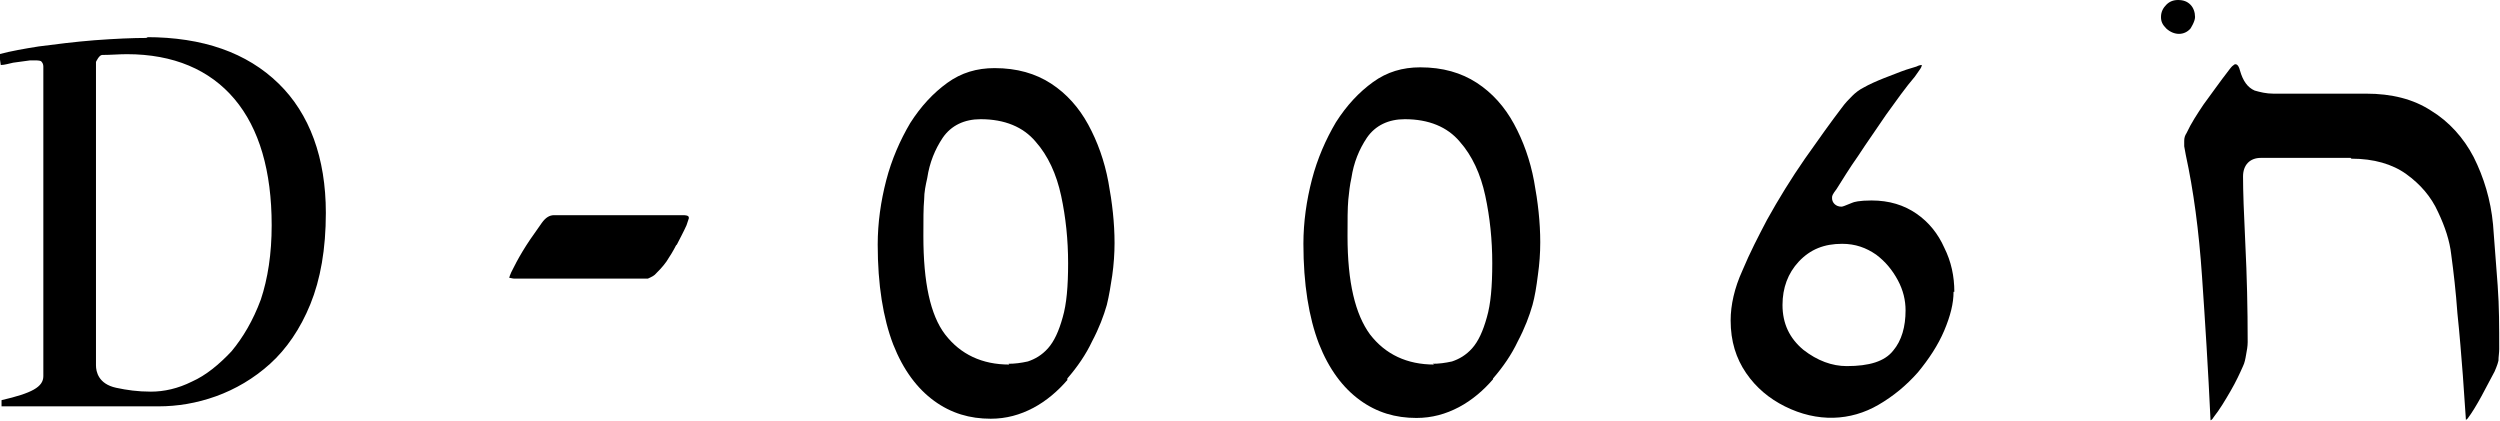 <?xml version="1.0" encoding="UTF-8"?>
<svg id="Layer_2" data-name="Layer 2" xmlns="http://www.w3.org/2000/svg" viewBox="0 0 32.3 5.44">
  <g id="Layer_1-2" data-name="Layer 1">
    <g>
      <path d="M28.3.37s.06-.09.06-.15c0-.06-.02-.12-.06-.16-.04-.04-.09-.06-.16-.06-.06,0-.11.02-.15.06-.04.04-.07.09-.07.16,0,.06.02.1.07.15.1.09.23.09.31,0"/>
      <path d="M24.46,4.53c-.11.14-.31.2-.6.2-.19,0-.38-.07-.56-.21-.18-.15-.27-.34-.27-.58,0-.22.07-.41.21-.56.15-.16.33-.23.56-.23.17,0,.31.05.44.14.12.09.21.2.28.33.07.13.1.26.1.39,0,.21-.05.39-.16.52M25.25,3.77c0-.2-.04-.39-.13-.57-.08-.18-.2-.33-.36-.44-.16-.11-.35-.17-.58-.17-.16,0-.23.02-.25.03-.1.04-.12.05-.14.05-.07,0-.12-.05-.12-.11,0-.03,0-.04.06-.12.07-.11.16-.26.28-.43.11-.17.24-.35.36-.53.13-.18.25-.35.37-.49.02-.03.05-.07.07-.1.02-.03.02-.05.02-.05-.01,0-.03,0-.07.02l-.13.04c-.09.03-.18.07-.29.11-.1.04-.19.08-.26.12-.06.03-.11.07-.15.11-.04.04-.09.09-.14.16-.13.17-.28.38-.47.65-.18.26-.34.52-.49.79-.11.21-.22.42-.32.66-.1.22-.15.44-.15.64,0,.27.07.49.2.68.13.19.3.33.5.43.42.21.85.19,1.21-.02h0c.19-.11.36-.25.51-.42.14-.17.26-.35.34-.54.08-.19.12-.35.12-.5"/>
      <path d="M18.53,4.71c-.35,0-.63-.13-.83-.39-.19-.26-.29-.67-.29-1.27,0-.2,0-.36.01-.47.01-.1.02-.19.04-.28.03-.2.1-.37.2-.52.11-.16.28-.24.49-.24.31,0,.55.1.71.29.16.18.27.42.33.7.06.28.09.57.09.87s-.02.53-.07.7c-.05.18-.11.31-.19.4-.08.09-.17.14-.26.17-.09.02-.17.03-.25.03M19.29,4.89c.13-.15.24-.31.32-.48.09-.17.15-.33.19-.47.03-.11.05-.23.07-.39.02-.14.03-.28.03-.42,0-.26-.03-.52-.08-.79-.05-.27-.14-.52-.26-.74-.12-.22-.28-.4-.48-.53-.2-.13-.44-.2-.73-.2-.23,0-.43.06-.61.19-.18.13-.34.3-.48.52-.13.22-.24.47-.31.74-.07.27-.11.55-.11.83,0,.52.07.95.2,1.29.13.33.31.57.53.73.22.16.46.23.73.23.2,0,.38-.05.55-.14.17-.09.32-.22.44-.36"/>
      <path d="M13.04,4.71c-.35,0-.63-.13-.83-.39-.19-.25-.28-.67-.28-1.27,0-.21,0-.37.01-.47,0-.1.02-.19.04-.28.03-.2.1-.37.2-.52.11-.16.28-.24.49-.24.31,0,.55.1.71.29.16.18.27.42.33.7.06.28.09.57.09.87s-.02.53-.07.7c-.05.18-.11.31-.19.4-.08.09-.17.14-.26.17-.09.02-.17.03-.25.03M13.79,4.89c.13-.15.24-.31.32-.48.09-.17.15-.33.19-.47.03-.12.05-.25.07-.38.02-.14.03-.29.03-.42,0-.26-.03-.52-.08-.79-.05-.27-.14-.52-.26-.74-.12-.22-.28-.4-.48-.53-.2-.13-.44-.2-.73-.2-.23,0-.43.06-.61.19-.18.13-.34.3-.48.52-.13.22-.24.47-.31.74-.07.27-.11.55-.11.83,0,.52.07.95.2,1.29.13.33.31.57.53.73.22.16.46.23.73.23.2,0,.38-.05.55-.14.17-.09.32-.22.44-.36"/>
      <path d="M3.37,3.87c-.1.27-.23.49-.38.67-.16.17-.33.31-.51.39-.18.09-.36.13-.53.13s-.31-.02-.45-.05h0c-.23-.05-.26-.21-.26-.29V.8s.04-.09.08-.09c.11,0,.22-.01.32-.01.6,0,1.07.2,1.39.58.32.38.48.93.48,1.63,0,.37-.05.69-.14.96M1.91.49c-.2,0-.42.01-.69.03-.25.02-.49.05-.72.08-.19.03-.36.06-.51.1l.02.14c.05,0,.11-.02.16-.03.07-.01.14-.02.22-.03h.07s.05,0,.07.01c.02.02.03.04.03.07v4c0,.14-.15.22-.54.31v.08h2.03c.24,0,.49-.04.74-.13.25-.09.49-.23.7-.42.21-.19.39-.45.52-.77.13-.32.2-.71.2-1.18,0-.71-.21-1.28-.61-1.67-.41-.4-.98-.6-1.71-.6"/>
      <path d="M30.38,2.05c.29,0,.53.07.71.2.18.13.32.29.41.49.09.19.15.37.17.55.03.22.06.48.08.76.03.28.05.55.07.8l.04.58s0,0,0,0c0,0,.01-.02.02-.02,0,0,0,0,0,0,.06-.08.12-.18.18-.29l.17-.32s.04-.09.05-.14c0-.05.01-.1.01-.15,0-.28,0-.55-.02-.82-.02-.27-.04-.53-.06-.79-.03-.32-.12-.61-.25-.87-.13-.25-.32-.46-.55-.6-.23-.15-.51-.22-.84-.22h-1.2c-.09,0-.17-.02-.24-.04-.09-.04-.15-.12-.19-.26-.02-.08-.05-.08-.06-.08,0,0-.01,0-.02.01-.03.02-.04.04-.05.05-.14.18-.25.34-.34.46-.08.12-.16.24-.22.37-.02.03-.03.06-.03.1,0,.02,0,.04,0,.07l.02.11c.1.46.17.98.21,1.57.04.58.08,1.21.11,1.86.01,0,.03-.02.04-.04.08-.1.15-.22.22-.34.07-.12.12-.23.16-.32.02-.04.03-.09.04-.15.01-.05.02-.11.02-.16,0-.44-.01-.86-.03-1.26-.02-.41-.03-.69-.03-.88,0-.15.09-.24.23-.24h1.16Z"/>
      <path d="M8.74,3.17c.04-.08.09-.17.13-.26.02-.06.03-.09.03-.09,0-.02,0-.04-.08-.04h-1.66c-.06,0-.11.03-.16.1-.06.09-.13.18-.2.29-.07.11-.12.2-.16.28-.06.11-.06.14-.06.14.02,0,.04.01.07.01h1.72s.07-.03.09-.05c.05-.05.1-.1.15-.17.04-.06.09-.14.13-.22"/>
    </g>
  </g>
</svg>